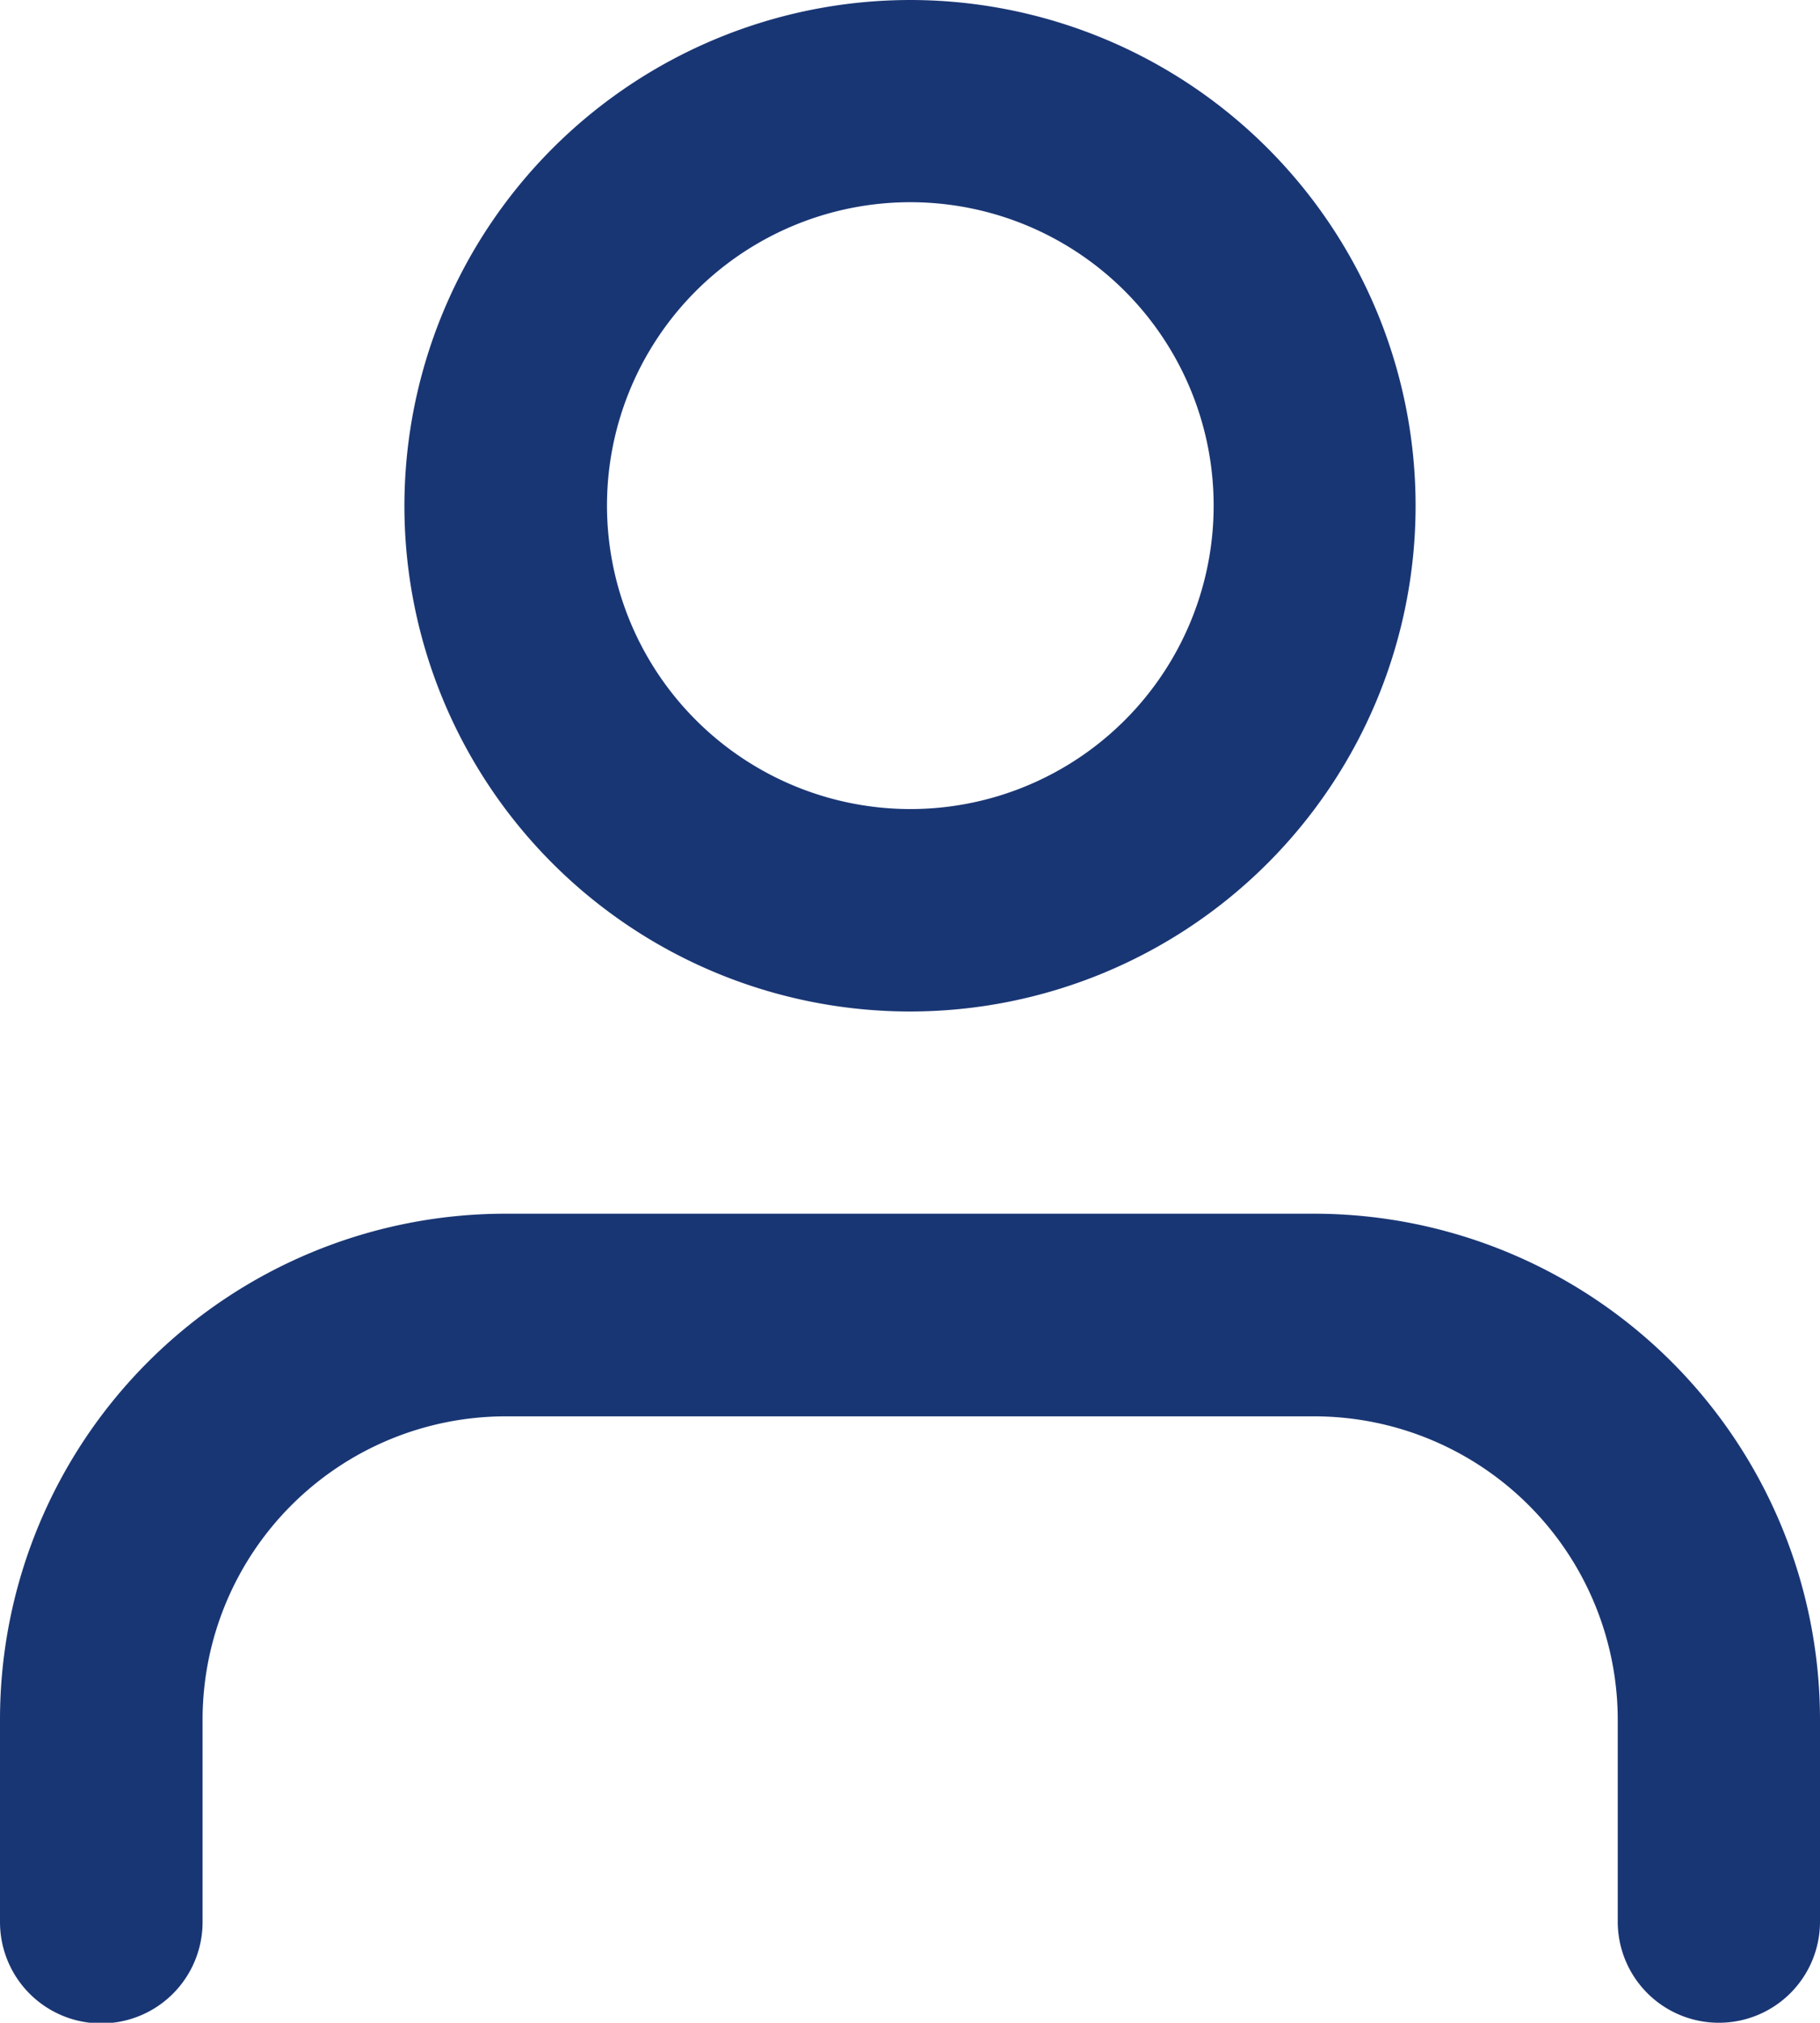 <svg xmlns="http://www.w3.org/2000/svg" width="17.07" height="18.966" viewBox="0 0 17.07 18.966">
  <g id="Icon_feather-user" data-name="Icon feather-user" transform="translate(-4.5 -3)">
    <path id="Path_8238" data-name="Path 8238" d="M20.621,28.586a.948.948,0,0,1-.948-.948v-1.9A2.848,2.848,0,0,0,16.828,22.9H9.242A2.845,2.845,0,0,0,6.4,25.742v1.9a.948.948,0,1,1-1.9,0v-1.9A4.742,4.742,0,0,1,9.242,21h7.586a4.747,4.747,0,0,1,4.742,4.742v1.9A.948.948,0,0,1,20.621,28.586Z" transform="translate(0 -6.62)" fill="#193674"/>
    <path id="Path_8239" data-name="Path 8239" d="M15.242,3A4.742,4.742,0,1,1,10.5,7.742,4.747,4.747,0,0,1,15.242,3Zm0,7.586A2.845,2.845,0,1,0,12.4,7.742,2.848,2.848,0,0,0,15.242,10.586Z" transform="translate(-2.207)" fill="#193674"/>
  </g>
</svg>

